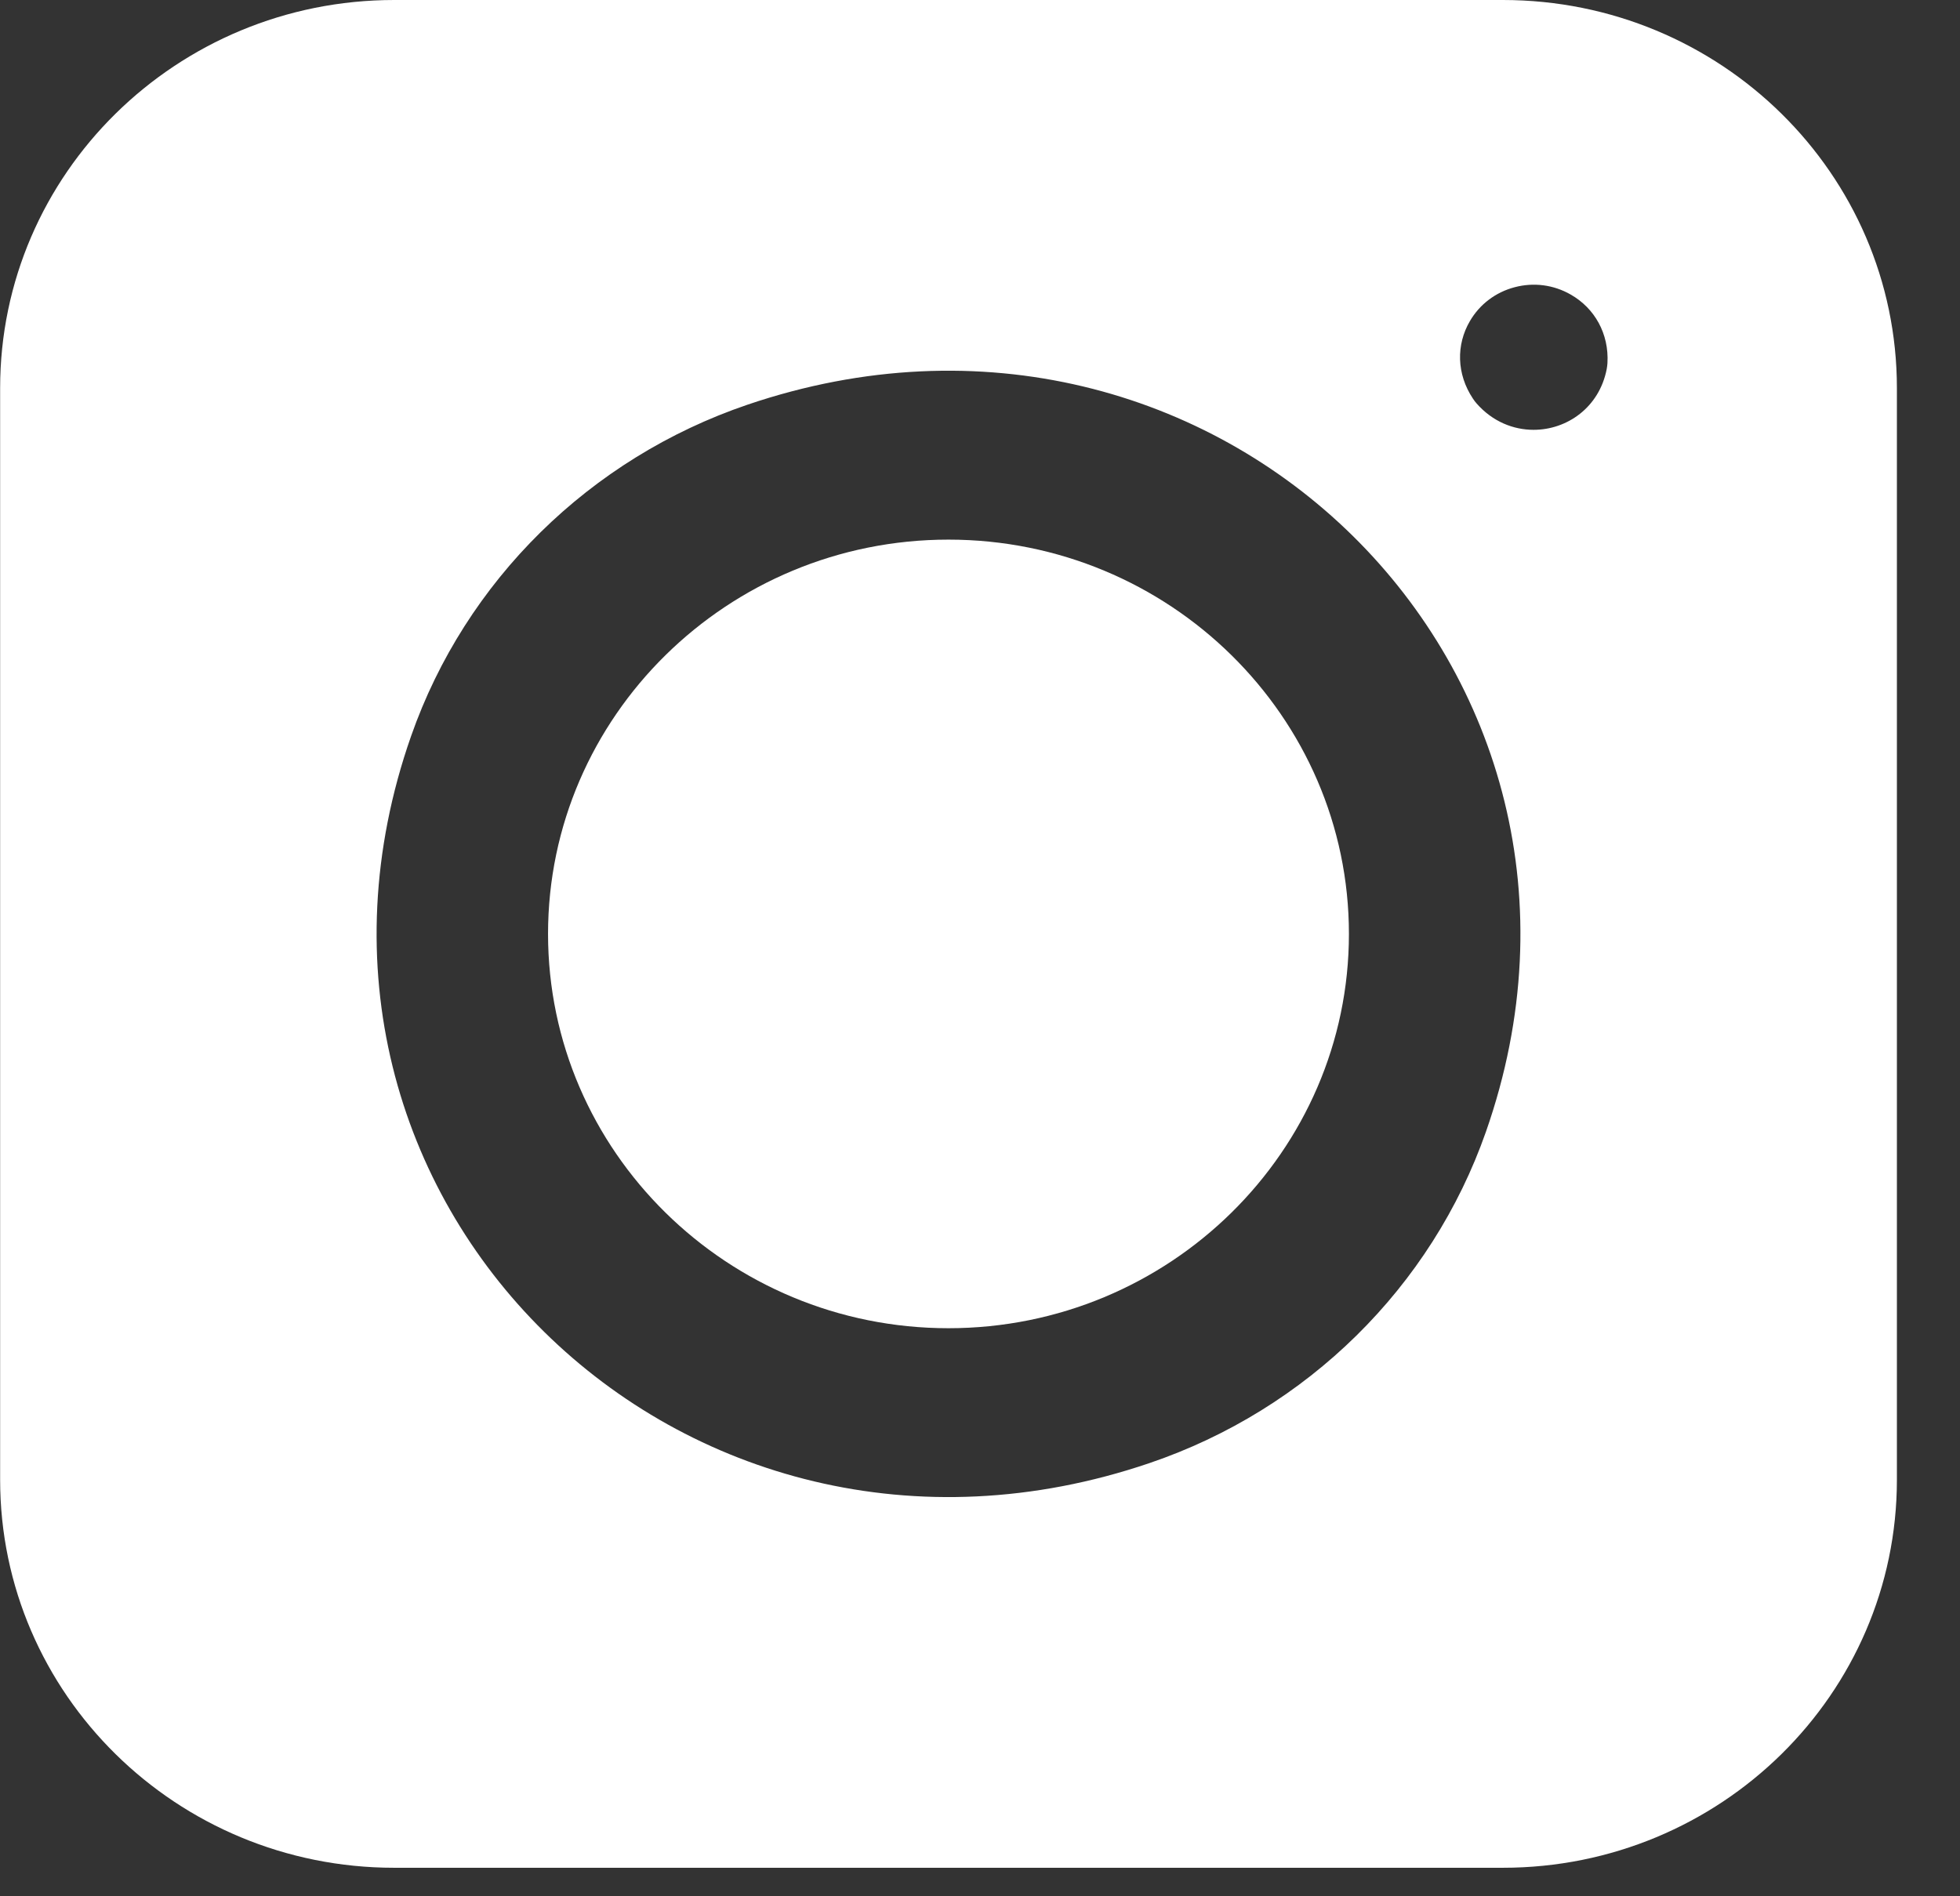 <svg width="31" height="30" viewBox="0 0 31 30" fill="none" xmlns="http://www.w3.org/2000/svg">
<rect x="0" y="0" width="31" height="30" fill="#333333" stroke="none"/>
<path d="M0.002 6.14V23.41C0.002 26.8 2.793 29.549 6.235 29.549H23.769C27.211 29.549 30.002 26.8 30.002 23.41V6.14C30.002 2.749 27.211 0 23.769 0H6.235C2.793 0 0.002 2.749 0.002 6.14ZM18.18 23.147C10.78 25.662 3.949 18.933 6.502 11.645C7.362 9.188 9.33 7.25 11.824 6.402C19.224 3.888 26.055 10.616 23.502 17.905C22.642 20.361 20.674 22.3 18.18 23.147V23.147ZM25.412 5.84C25.294 6.447 24.784 6.8 24.256 6.8C23.935 6.8 23.608 6.67 23.357 6.386C23.335 6.361 23.314 6.334 23.296 6.306C23.037 5.917 23.029 5.454 23.249 5.079C23.404 4.813 23.656 4.623 23.956 4.544C24.257 4.464 24.571 4.505 24.841 4.659C25.222 4.875 25.45 5.28 25.424 5.744C25.422 5.776 25.418 5.808 25.412 5.84Z" fill="white"/>
<path d="M15.001 8.537C11.509 8.537 8.668 11.335 8.668 14.775C8.668 18.215 11.509 21.013 15.001 21.013C18.494 21.013 21.335 18.215 21.335 14.775C21.335 11.335 18.494 8.537 15.001 8.537Z" fill="white"/>
</svg>
